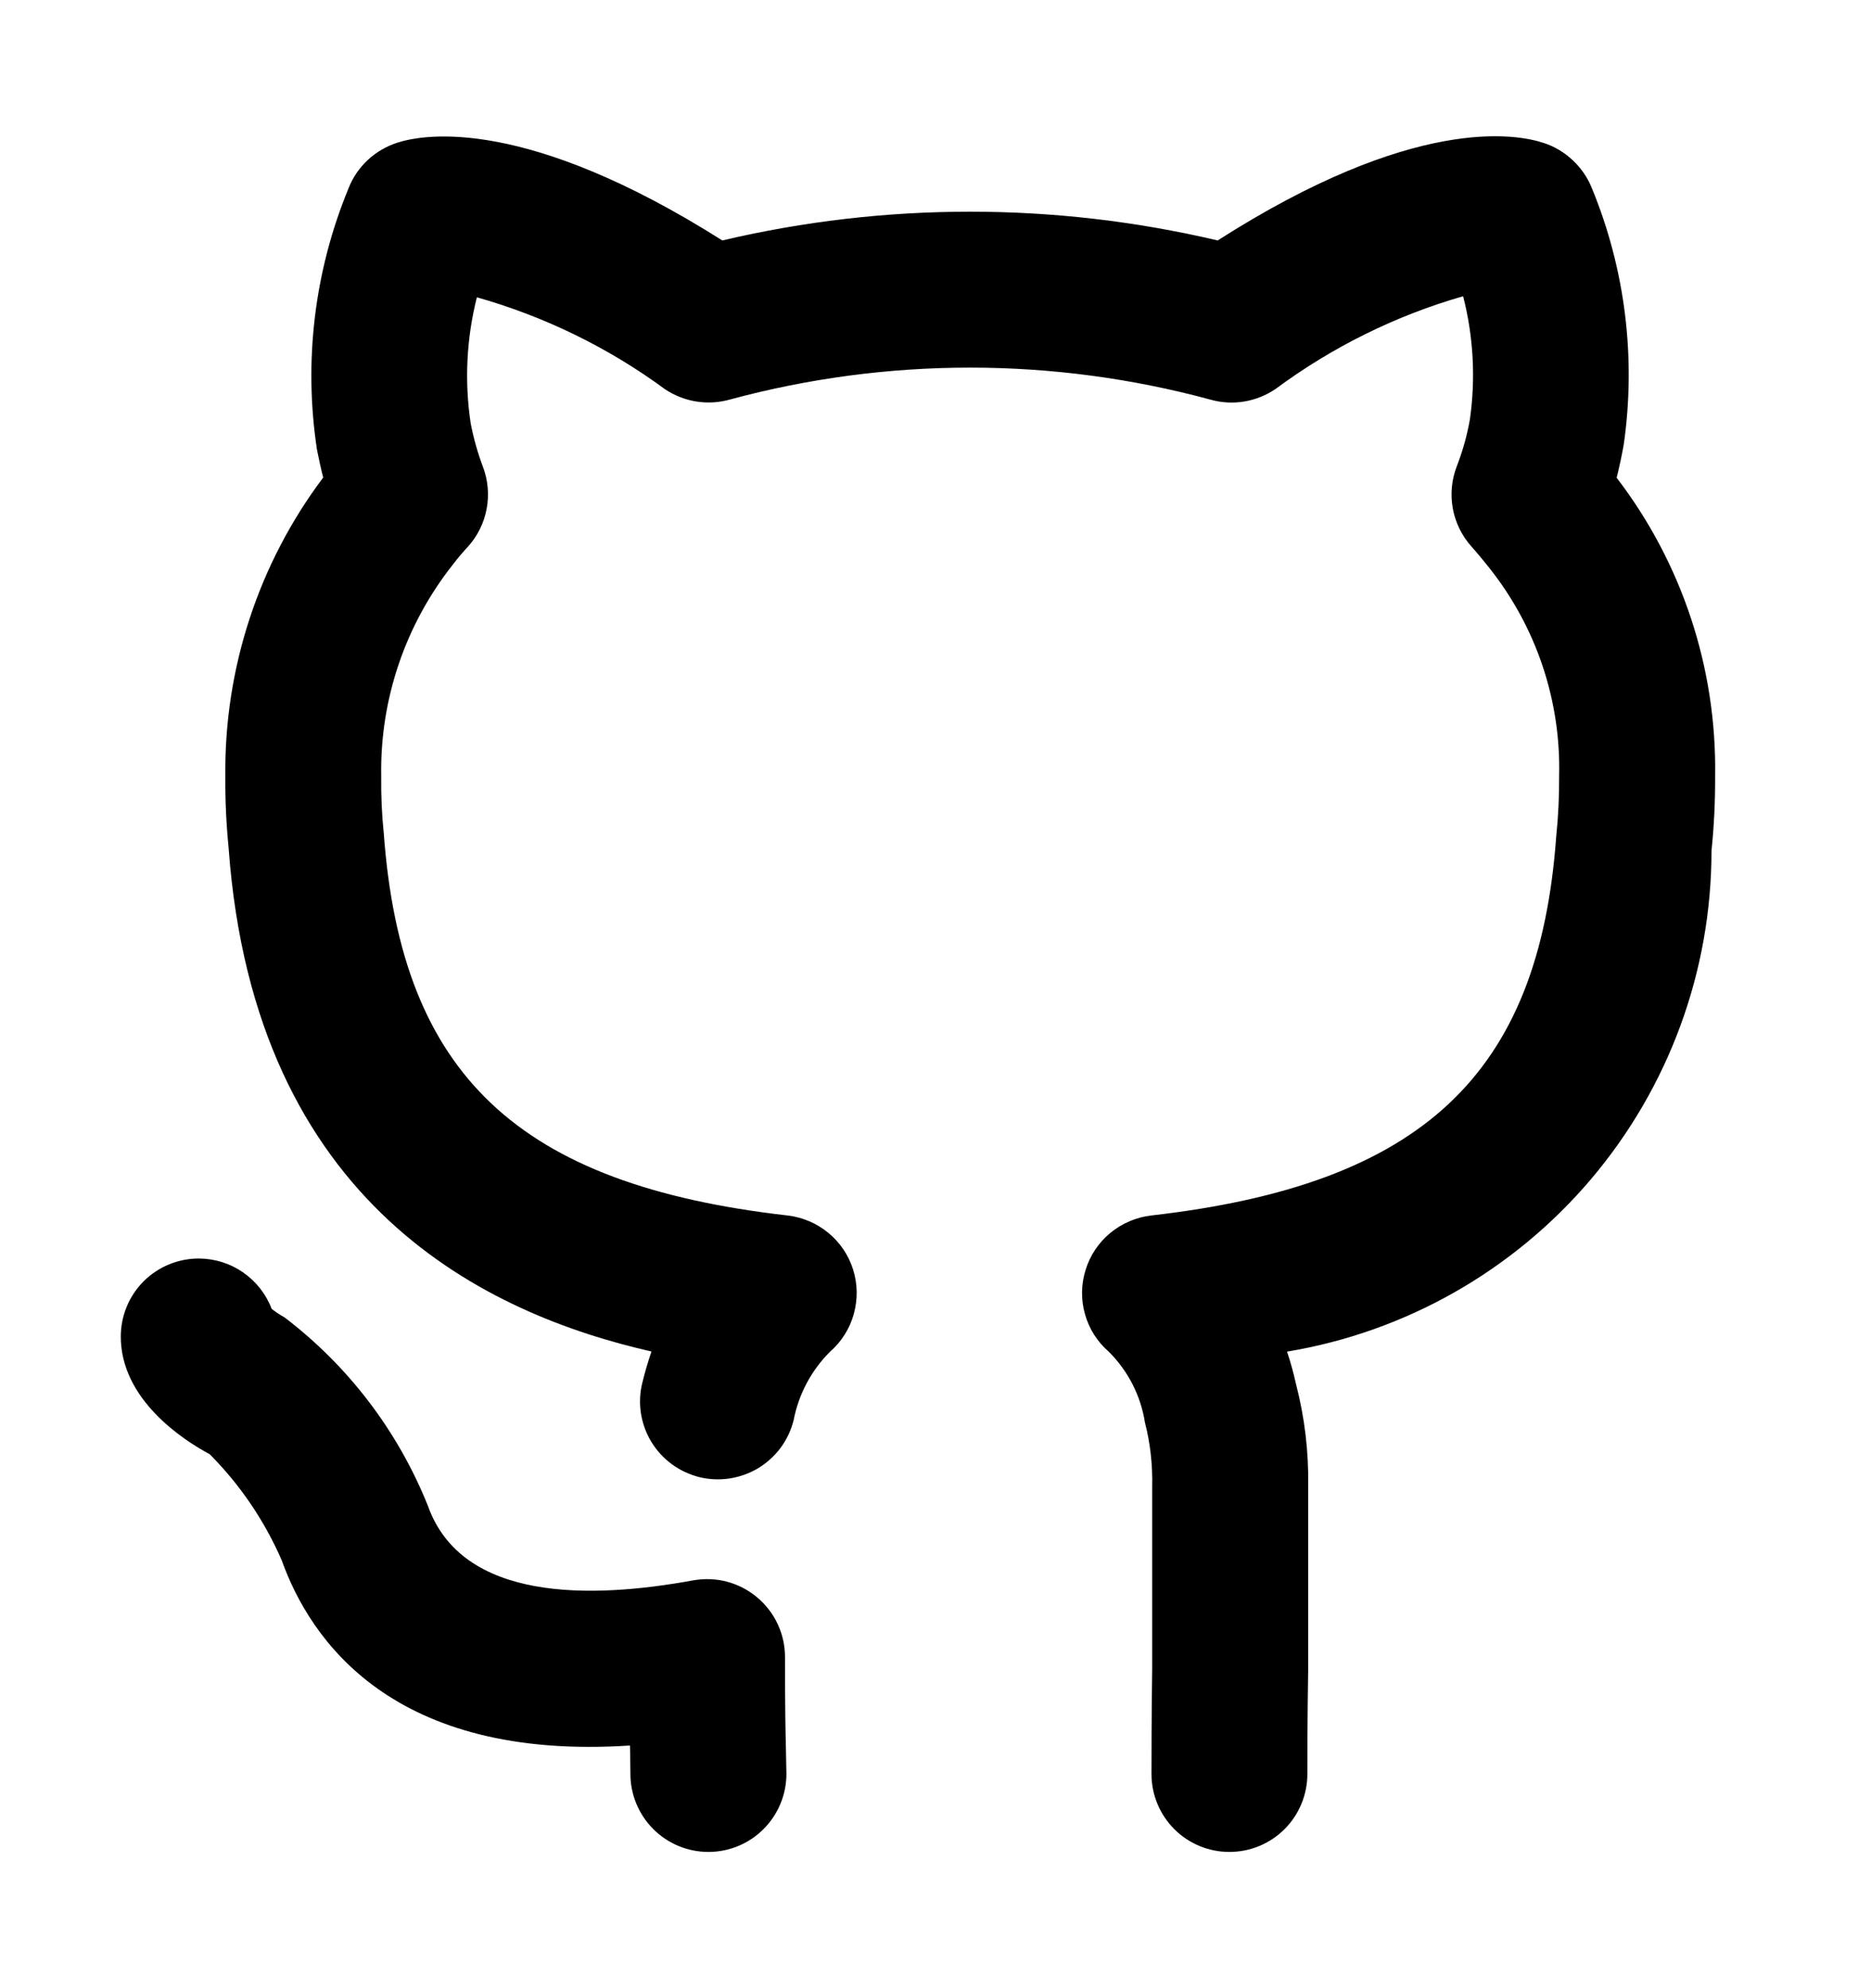 <svg xmlns="http://www.w3.org/2000/svg" width="16" height="17" viewBox="0 0 16 17" fill="none">
  <path d="M6.713 14.169C6.713 14.071 6.692 13.975 6.65 13.886C6.609 13.798 6.548 13.719 6.473 13.657C6.398 13.594 6.31 13.549 6.216 13.524C6.122 13.499 6.023 13.496 5.927 13.513C5.053 13.673 3.951 13.697 3.659 12.875C3.403 12.237 2.98 11.681 2.434 11.265C2.395 11.243 2.358 11.219 2.323 11.191C2.275 11.065 2.19 10.957 2.079 10.88C1.969 10.803 1.837 10.762 1.703 10.761H1.699C1.523 10.761 1.354 10.831 1.229 10.955C1.104 11.08 1.034 11.248 1.033 11.425C1.03 11.968 1.573 12.317 1.793 12.434C2.053 12.695 2.262 13.003 2.409 13.341C2.653 14.023 3.358 15.058 5.387 14.925L5.389 14.99L5.391 15.169C5.391 15.345 5.462 15.515 5.587 15.64C5.712 15.765 5.881 15.835 6.058 15.835C6.235 15.835 6.404 15.765 6.529 15.64C6.654 15.515 6.725 15.345 6.725 15.169L6.721 14.957C6.718 14.83 6.713 14.647 6.713 14.169ZM13.825 4.085C13.848 3.992 13.868 3.899 13.885 3.805C13.992 3.062 13.899 2.303 13.613 1.609C13.577 1.519 13.521 1.437 13.45 1.371C13.38 1.304 13.295 1.253 13.203 1.223C12.965 1.143 12.089 0.985 10.413 2.056C9.02 1.728 7.57 1.728 6.177 2.056C4.508 1 3.637 1.144 3.401 1.219C3.307 1.249 3.22 1.299 3.147 1.366C3.074 1.434 3.017 1.516 2.981 1.609C2.689 2.316 2.595 3.09 2.711 3.847C2.728 3.931 2.745 4.011 2.764 4.083C2.211 4.818 1.917 5.716 1.927 6.636C1.925 6.841 1.935 7.046 1.955 7.25C2.178 10.319 4.178 11.239 5.571 11.556C5.541 11.644 5.515 11.733 5.493 11.823C5.45 11.994 5.478 12.176 5.569 12.327C5.661 12.479 5.809 12.587 5.98 12.63C6.152 12.672 6.333 12.644 6.485 12.553C6.636 12.461 6.745 12.314 6.787 12.142C6.83 11.92 6.939 11.716 7.099 11.557C7.196 11.472 7.267 11.36 7.301 11.236C7.336 11.111 7.334 10.98 7.296 10.857C7.257 10.733 7.184 10.624 7.084 10.542C6.985 10.46 6.864 10.408 6.735 10.393C4.433 10.13 3.433 9.192 3.282 7.127C3.265 6.964 3.258 6.8 3.26 6.635C3.249 5.98 3.466 5.341 3.873 4.827C3.914 4.773 3.957 4.722 4.003 4.673C4.085 4.581 4.14 4.469 4.162 4.349C4.184 4.228 4.173 4.104 4.129 3.989C4.084 3.869 4.049 3.745 4.025 3.619C3.971 3.26 3.989 2.894 4.078 2.542C4.657 2.706 5.203 2.972 5.688 3.329C5.768 3.382 5.859 3.418 5.954 3.433C6.049 3.448 6.146 3.443 6.239 3.417C7.587 3.052 9.007 3.052 10.355 3.418C10.448 3.444 10.546 3.449 10.641 3.433C10.737 3.417 10.828 3.38 10.908 3.326C11.391 2.968 11.934 2.699 12.512 2.533C12.6 2.876 12.62 3.234 12.57 3.585C12.546 3.723 12.508 3.858 12.457 3.989C12.413 4.104 12.402 4.228 12.424 4.349C12.446 4.469 12.501 4.581 12.583 4.673C12.635 4.731 12.686 4.793 12.732 4.851C13.136 5.357 13.349 5.988 13.333 6.635C13.334 6.808 13.326 6.981 13.308 7.153C13.161 9.191 12.158 10.129 9.845 10.393C9.716 10.408 9.595 10.46 9.495 10.542C9.396 10.624 9.322 10.733 9.284 10.857C9.245 10.98 9.243 11.112 9.278 11.236C9.313 11.361 9.383 11.472 9.481 11.557C9.646 11.721 9.755 11.933 9.791 12.163C9.837 12.341 9.857 12.525 9.853 12.709V14.265C9.847 14.697 9.847 15.02 9.847 15.169C9.847 15.345 9.917 15.515 10.042 15.64C10.167 15.765 10.336 15.835 10.513 15.835C10.69 15.835 10.86 15.765 10.985 15.64C11.11 15.515 11.18 15.345 11.18 15.169C11.18 15.024 11.18 14.707 11.187 14.275V12.709C11.192 12.414 11.157 12.12 11.083 11.835C11.062 11.741 11.037 11.648 11.006 11.557C12.02 11.389 12.941 10.866 13.606 10.082C14.271 9.297 14.636 8.303 14.636 7.275C14.658 7.062 14.668 6.849 14.667 6.635C14.681 5.715 14.385 4.816 13.825 4.085Z" fill="black"/>
</svg>
